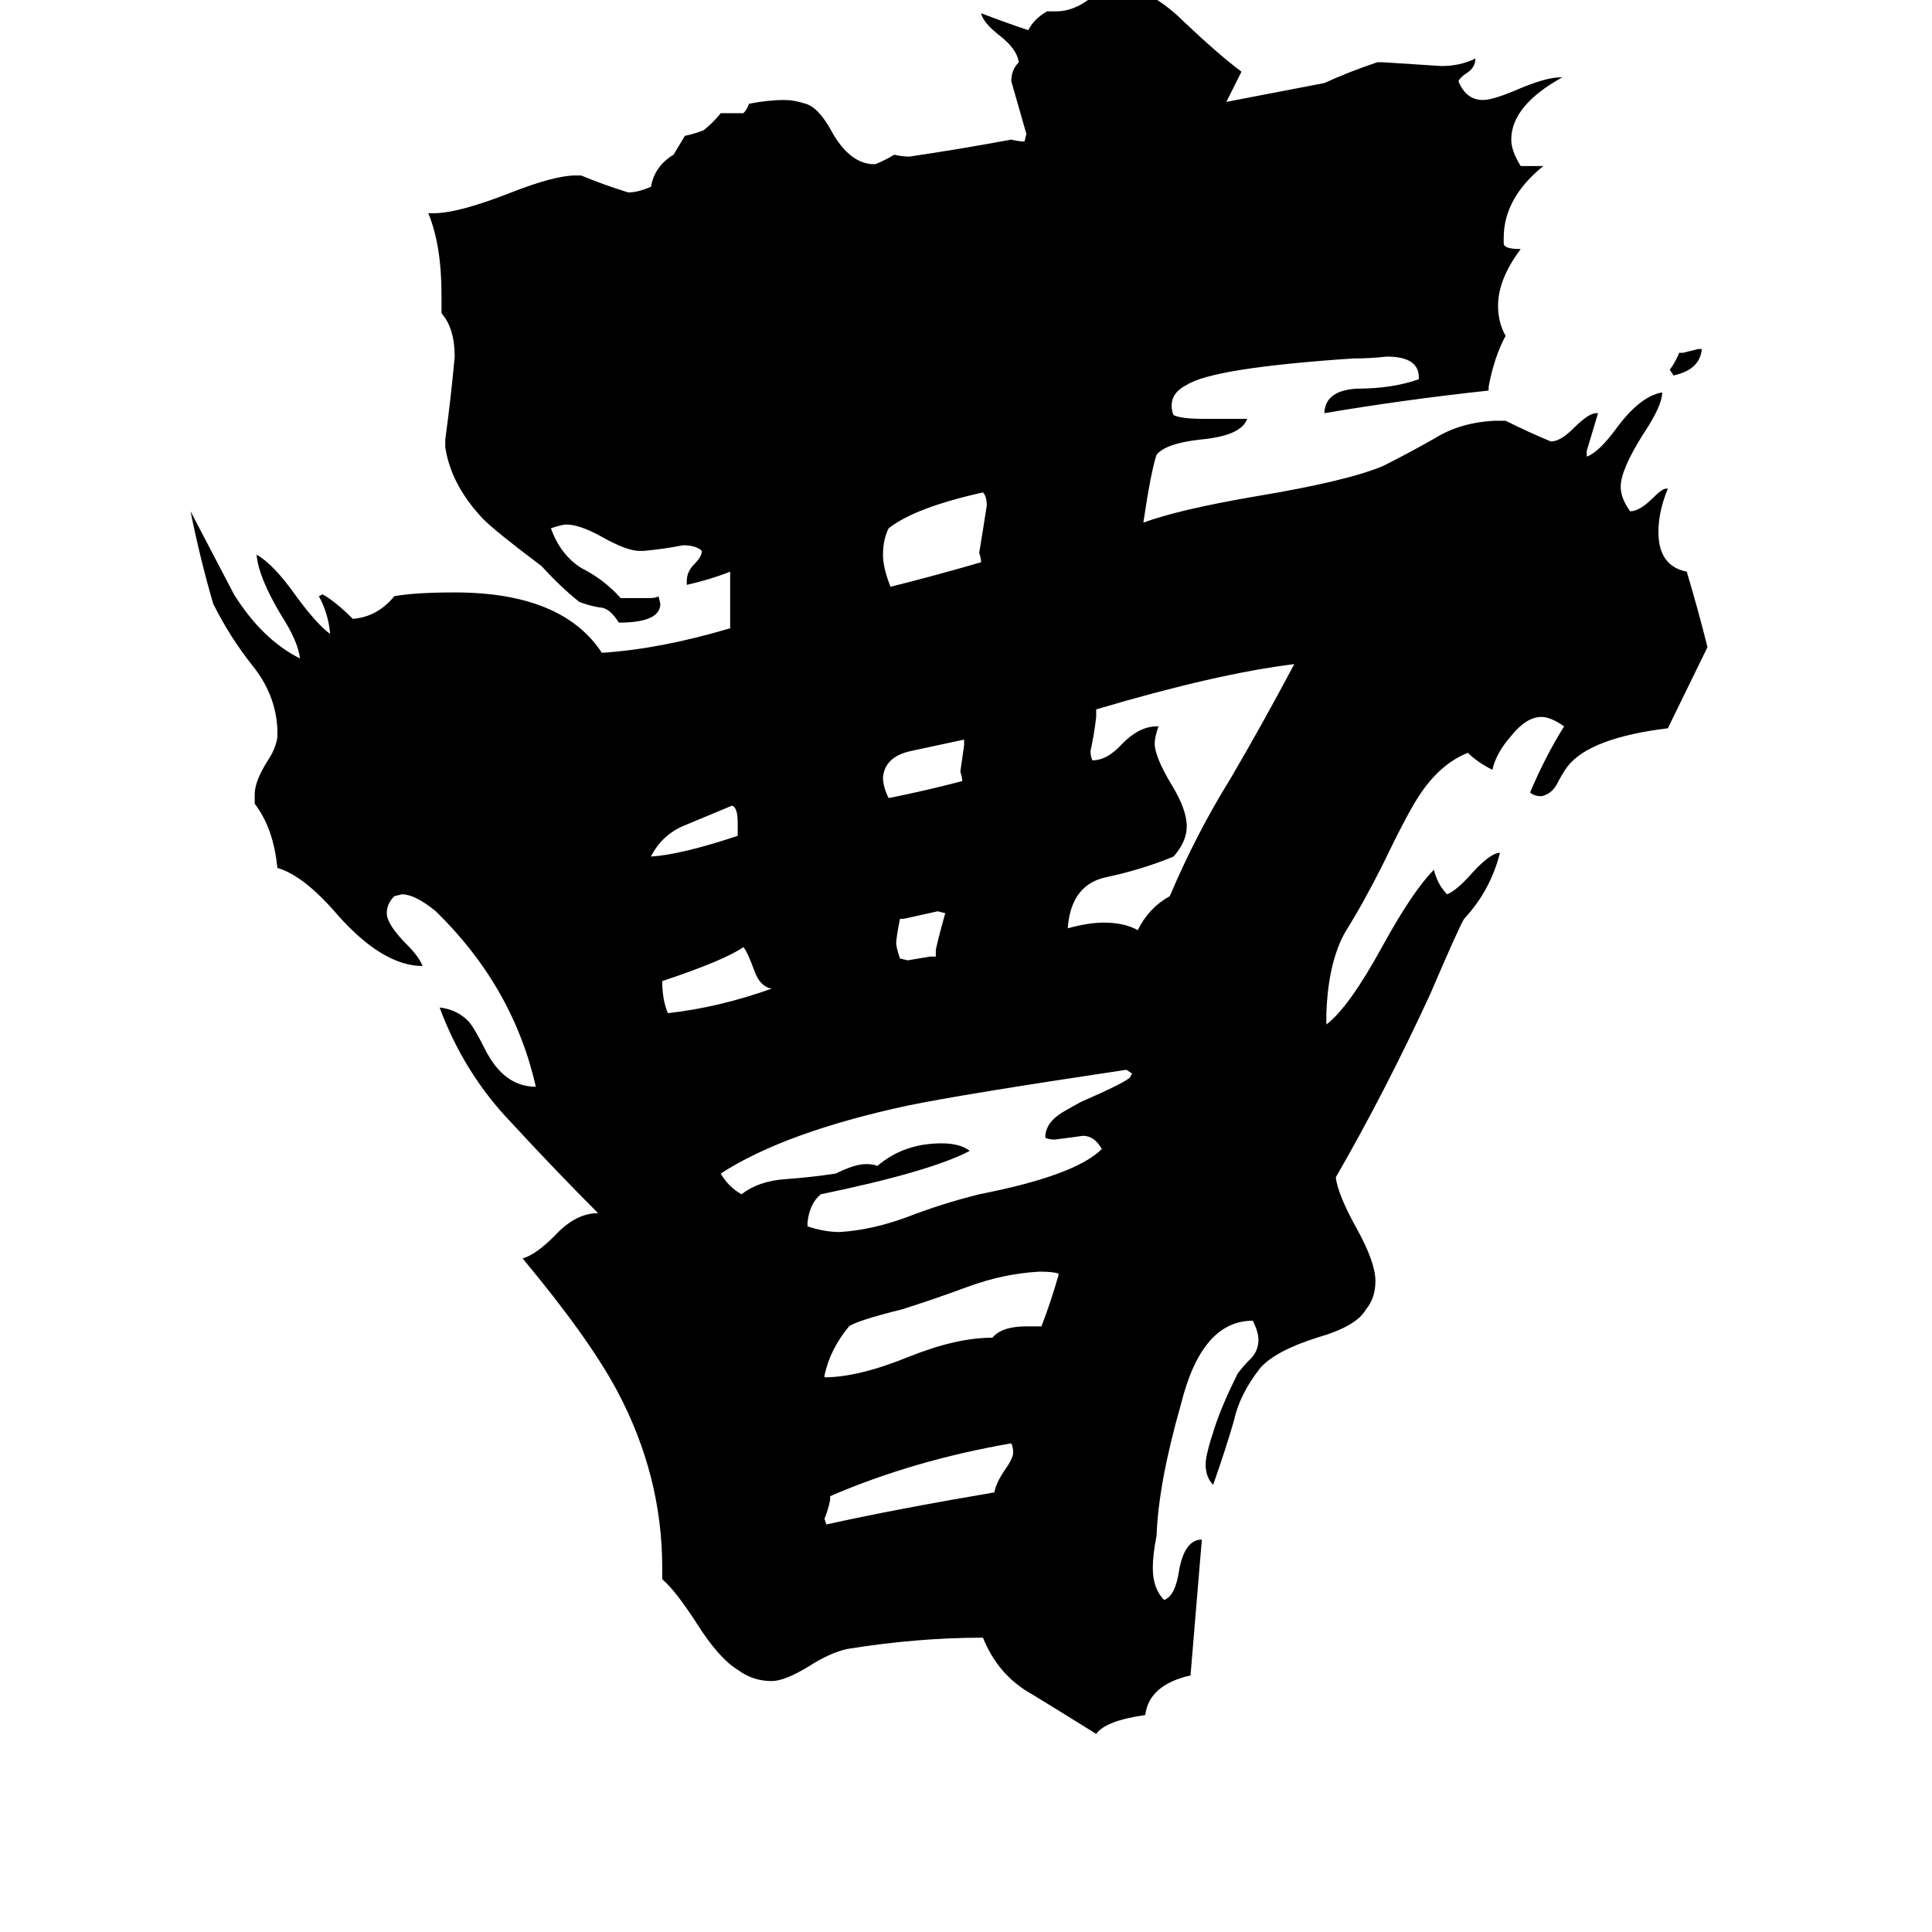 <svg xmlns="http://www.w3.org/2000/svg" viewBox="0 -800 1024 1024">
	<path fill="#000000" d="M900 -615H902Q901 -604 887 -601L885 -604Q888 -608 890 -613H892Q896 -614 900 -615ZM496 -293V-296Q496 -298 501 -316L497 -317Q488 -315 479 -313H477Q475 -303 475 -300Q475 -298 477 -292L481 -291Q487 -292 493 -293ZM391 -357V-364Q391 -372 388 -373Q376 -368 364 -363Q351 -358 345 -346Q361 -347 391 -357ZM511 -405V-408Q497 -405 483 -402Q469 -399 468 -388Q468 -383 471 -377Q491 -381 510 -386Q510 -388 509 -391Q510 -398 511 -405ZM409 -276Q403 -277 400 -285Q396 -296 394 -298Q384 -291 351 -280Q351 -270 354 -263Q381 -266 409 -276ZM520 -502Q520 -504 519 -507Q521 -519 523 -532Q523 -537 521 -539Q485 -531 471 -520Q468 -514 468 -506Q468 -499 472 -489Q496 -495 520 -502ZM440 -7V-5Q439 0 437 5L438 8Q474 0 527 -9Q528 -14 532 -20Q537 -27 537 -30Q537 -33 536 -35Q484 -26 440 -7ZM544 -97H552Q557 -110 561 -124V-125Q558 -126 551 -126Q532 -125 513 -118Q494 -111 478 -106Q454 -100 450 -97Q440 -85 437 -71V-70Q455 -70 482 -81Q507 -91 526 -91Q531 -97 544 -97ZM566 -309V-308Q577 -311 585 -311Q596 -311 603 -307Q609 -319 620 -325Q634 -358 652 -387Q669 -416 686 -448Q645 -443 581 -424V-420Q580 -411 578 -402Q578 -399 579 -397Q587 -397 595 -406Q604 -415 613 -415H614Q612 -409 612 -406Q612 -399 621 -384Q629 -371 629 -362Q629 -354 622 -346Q605 -339 586 -335Q568 -331 566 -309ZM428 -152V-150Q437 -147 445 -147Q462 -148 481 -155Q499 -162 519 -167Q570 -177 584 -191Q580 -198 574 -198Q567 -197 559 -196Q556 -196 554 -197Q554 -204 561 -209Q562 -210 573 -216Q596 -226 599 -229L600 -231L597 -233Q510 -220 481 -214Q416 -200 382 -178Q386 -171 393 -167Q402 -174 416 -175Q430 -176 443 -178Q453 -183 459 -183Q463 -183 465 -182Q479 -194 499 -194Q509 -194 514 -190Q493 -179 435 -167Q429 -162 428 -152ZM905 -457L884 -414Q843 -409 831 -394Q828 -390 825 -384Q822 -379 817 -378Q813 -378 811 -380Q819 -399 829 -415Q822 -420 817 -420Q809 -420 801 -410Q793 -401 791 -392Q783 -396 778 -401Q763 -395 752 -378Q746 -369 733 -342Q723 -322 713 -306Q704 -290 703 -263V-257Q715 -266 733 -299Q749 -328 760 -339Q762 -331 767 -326Q772 -328 780 -337Q790 -348 795 -348Q790 -328 776 -313Q773 -308 758 -273Q734 -221 708 -176Q709 -167 719 -149Q729 -131 729 -121Q729 -112 724 -106Q719 -97 698 -91Q676 -84 668 -75Q657 -61 654 -47Q650 -33 643 -13Q639 -17 639 -24Q639 -29 644 -44Q648 -56 656 -72Q659 -76 663 -80Q667 -84 667 -90Q667 -94 664 -100Q637 -100 626 -56Q614 -14 613 14Q611 24 611 31Q611 42 617 48Q623 46 625 32Q628 16 637 16Q634 52 631 88Q609 93 607 109Q586 112 581 119Q565 109 547 98Q529 88 521 68Q486 68 449 74Q440 76 429 83Q416 91 409 91Q399 91 391 85Q381 79 369 60Q358 43 351 37V31Q351 -18 327 -63Q312 -91 277 -133Q284 -135 294 -145Q305 -157 317 -157Q295 -179 271 -205Q246 -231 233 -266Q242 -265 248 -259Q251 -256 257 -244Q267 -224 284 -224Q272 -277 231 -317Q220 -326 213 -326L209 -325Q205 -321 205 -316Q205 -310 216 -299Q222 -293 224 -288Q203 -288 179 -315Q161 -336 147 -340Q145 -361 135 -374V-379Q135 -386 142 -397Q146 -403 147 -409V-414Q146 -432 134 -447Q122 -462 113 -480Q106 -504 101 -529Q123 -487 124 -485Q139 -461 159 -451Q158 -460 149 -474Q137 -494 136 -506Q145 -501 157 -484Q168 -469 175 -464Q174 -475 169 -484L171 -485Q178 -481 187 -472Q200 -473 209 -484Q220 -486 241 -486Q298 -486 319 -454Q350 -456 387 -467V-497Q377 -493 364 -490V-492Q364 -497 368 -501Q372 -505 372 -508Q369 -511 362 -511Q352 -509 341 -508H339Q332 -508 318 -516Q307 -522 300 -522Q298 -522 292 -520Q297 -506 308 -499Q320 -493 329 -483H344Q348 -483 349 -484L350 -480Q350 -470 328 -470Q323 -478 318 -478Q312 -479 307 -481Q297 -489 287 -500Q263 -518 256 -525Q239 -543 236 -563V-567Q239 -589 241 -611Q241 -626 234 -634V-644Q234 -670 227 -687H230Q243 -687 271 -698Q294 -707 305 -707H308Q320 -702 333 -698Q338 -698 345 -701Q347 -712 357 -718Q360 -723 363 -728Q368 -729 373 -731Q378 -735 382 -740H394Q396 -742 397 -745Q407 -747 416 -747Q421 -747 427 -745Q434 -743 441 -730Q450 -714 462 -713H464Q469 -715 474 -718Q478 -717 482 -717Q509 -721 536 -726Q540 -725 543 -725L544 -729Q540 -743 536 -757Q536 -763 540 -767Q539 -774 530 -781Q521 -788 520 -793Q533 -788 545 -784Q548 -790 555 -794H560Q569 -794 578 -801Q586 -808 591 -808H592Q610 -806 628 -788Q646 -771 658 -762Q654 -754 650 -746Q676 -751 702 -756Q715 -762 730 -767H733Q749 -766 764 -765Q774 -765 782 -769Q782 -764 777 -761Q774 -759 773 -757Q777 -747 786 -747Q791 -747 803 -752Q819 -759 827 -759H828Q801 -744 801 -726Q801 -720 806 -712H818Q797 -695 797 -674V-671Q797 -668 806 -668Q794 -652 794 -638Q794 -629 798 -622Q792 -611 789 -595V-593Q743 -588 702 -581V-582Q703 -593 719 -594Q738 -594 752 -599V-600Q752 -611 735 -611Q726 -610 717 -610Q643 -605 629 -596Q621 -592 621 -585Q621 -582 622 -580Q626 -578 638 -578H661Q658 -569 636 -567Q618 -565 613 -559Q610 -550 606 -523Q625 -530 666 -537Q714 -545 733 -553Q747 -560 761 -568Q774 -576 792 -577H798Q810 -571 822 -566Q827 -566 834 -573Q842 -581 846 -581H847Q844 -571 841 -561V-558Q847 -560 856 -572Q869 -590 881 -592Q881 -585 871 -570Q859 -551 859 -542Q859 -536 864 -529Q869 -529 876 -536Q881 -541 883 -541H884Q879 -529 879 -518Q879 -500 894 -497Q900 -477 905 -457Z"/>
</svg>